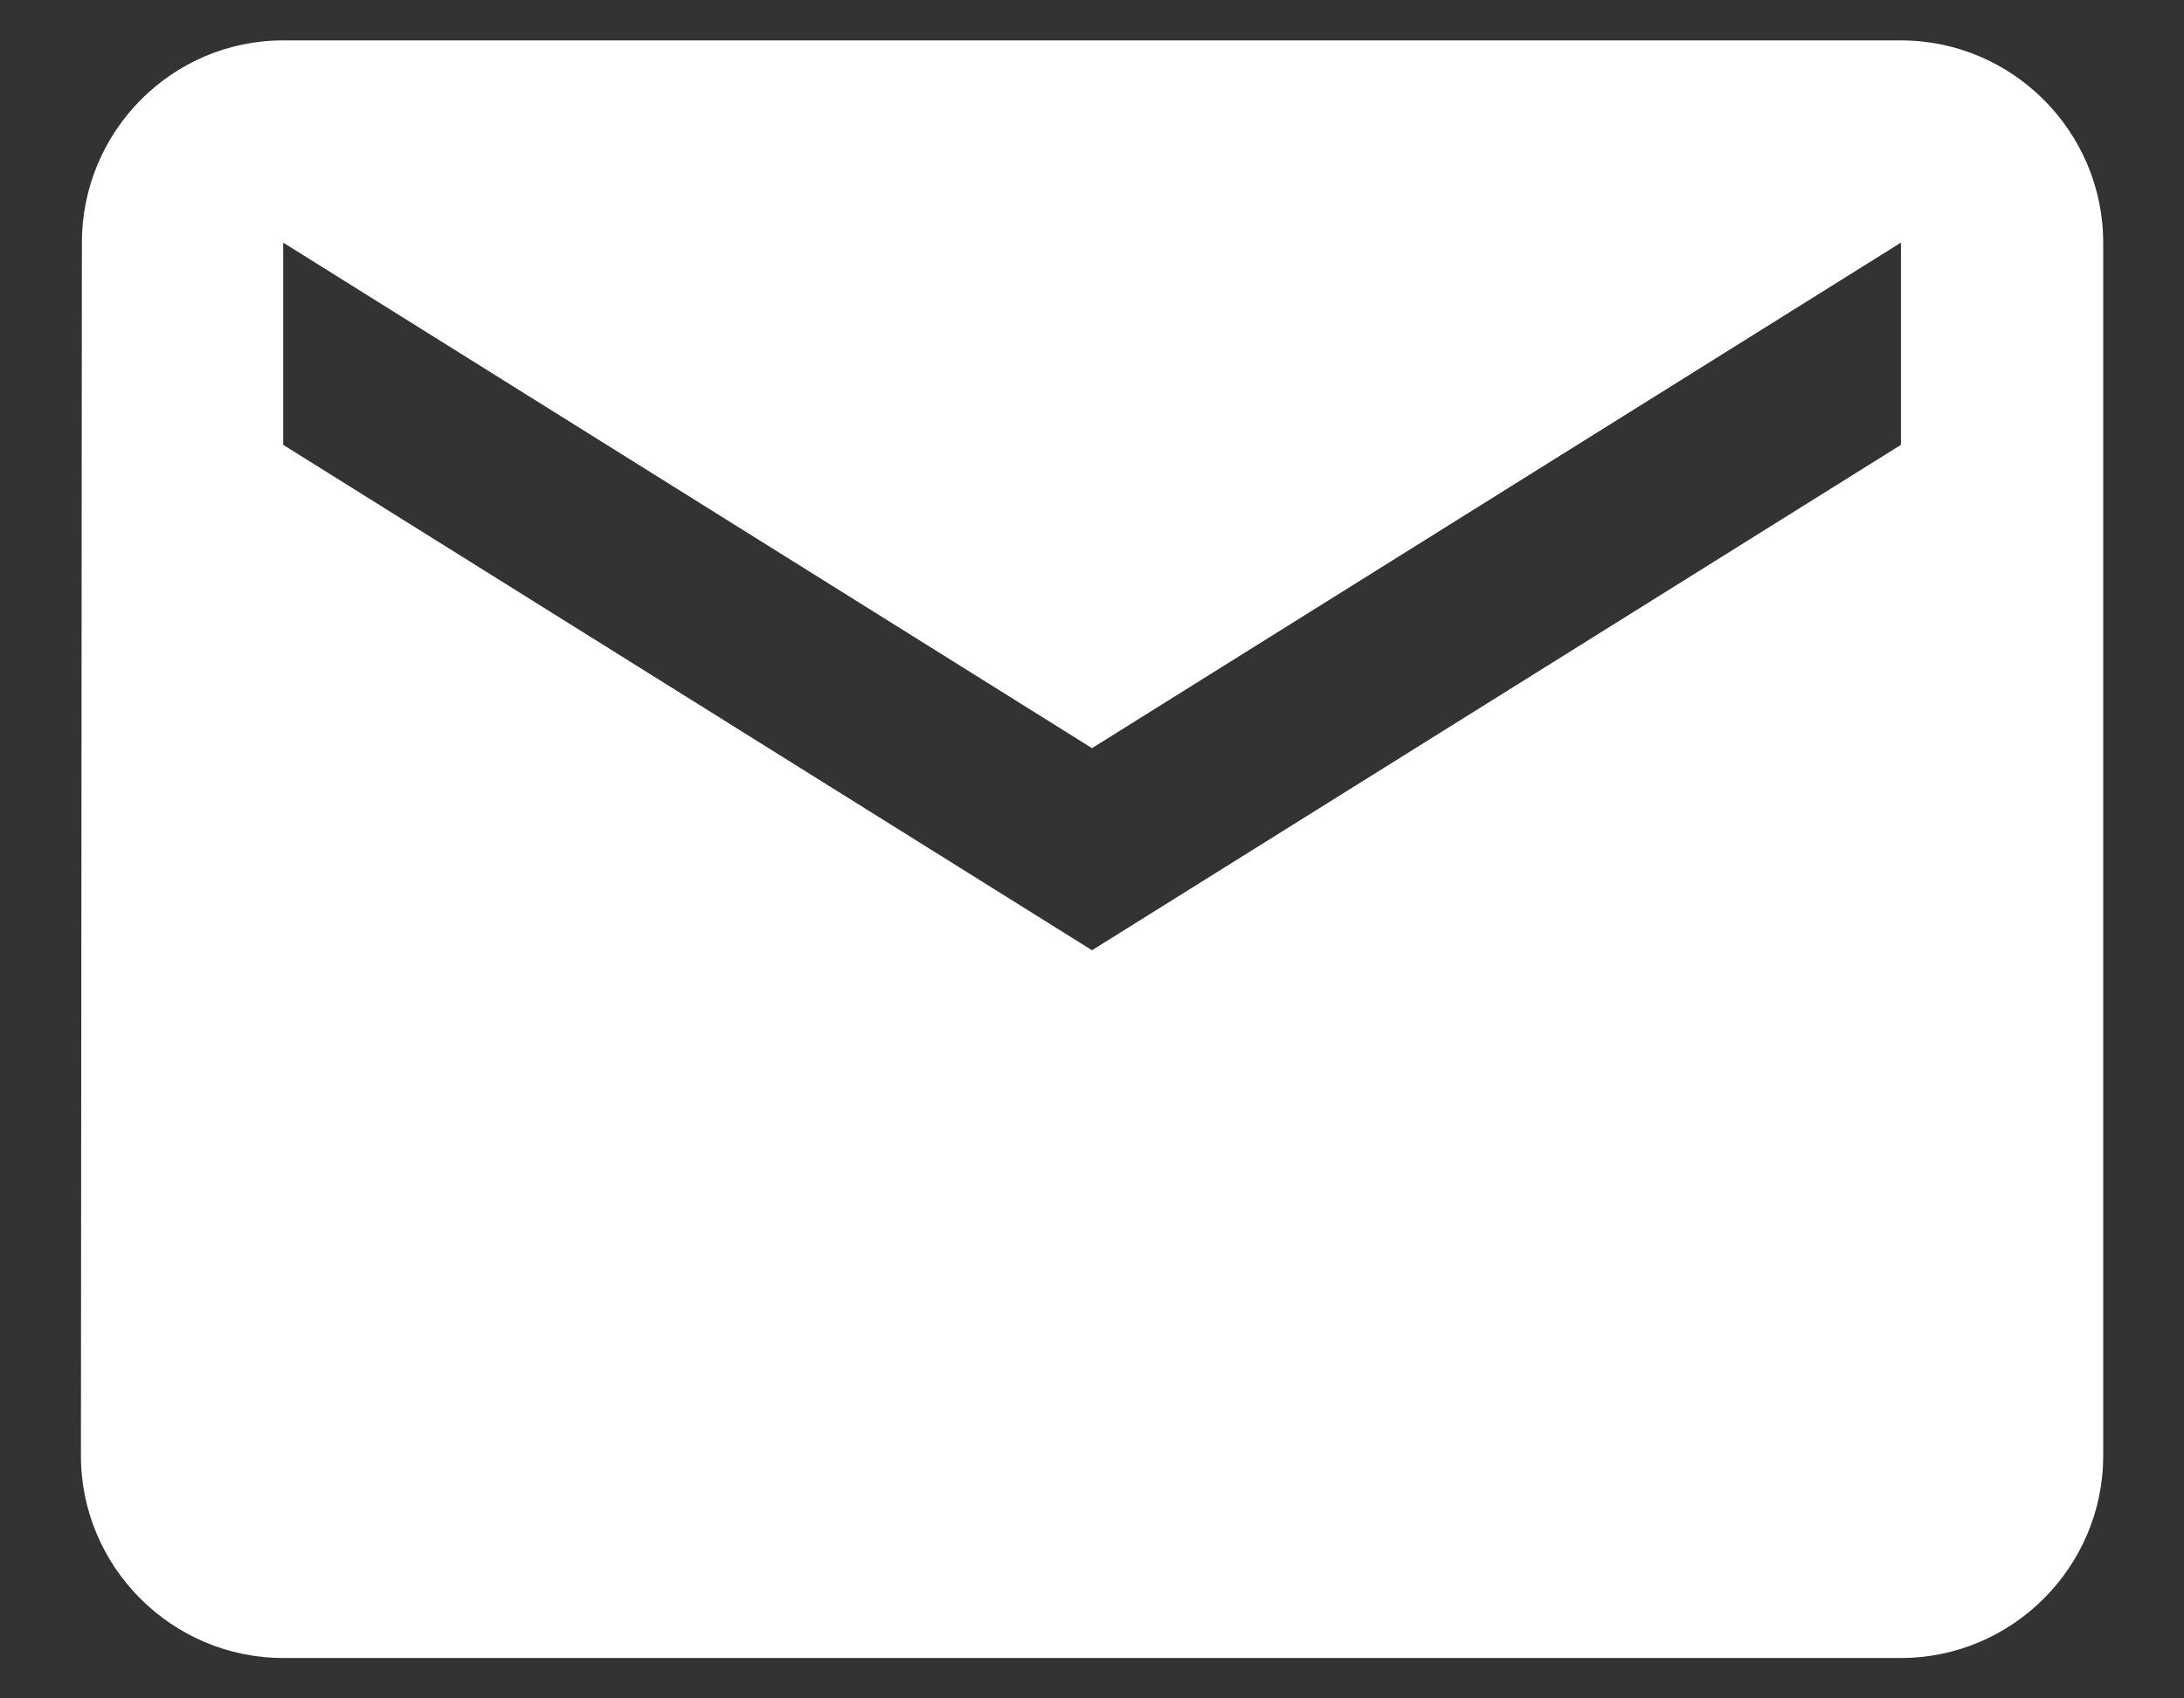 <svg width="18" height="14" viewBox="0 0 18 14" fill="none" xmlns="http://www.w3.org/2000/svg">
<rect x="0" y="0" width="18" height="14" fill="#333333" stroke="none"/>
<path d="M15.667 0.333H2.334C1.417 0.333 0.675 1.083 0.675 2L0.667 12C0.667 12.917 1.417 13.667 2.334 13.667H15.667C16.584 13.667 17.334 12.917 17.334 12V2C17.334 1.083 16.584 0.333 15.667 0.333ZM15.667 3.667L9 7.833L2.334 3.667V2L9 6.167L15.667 2V3.667Z" fill="white"/>
</svg>
